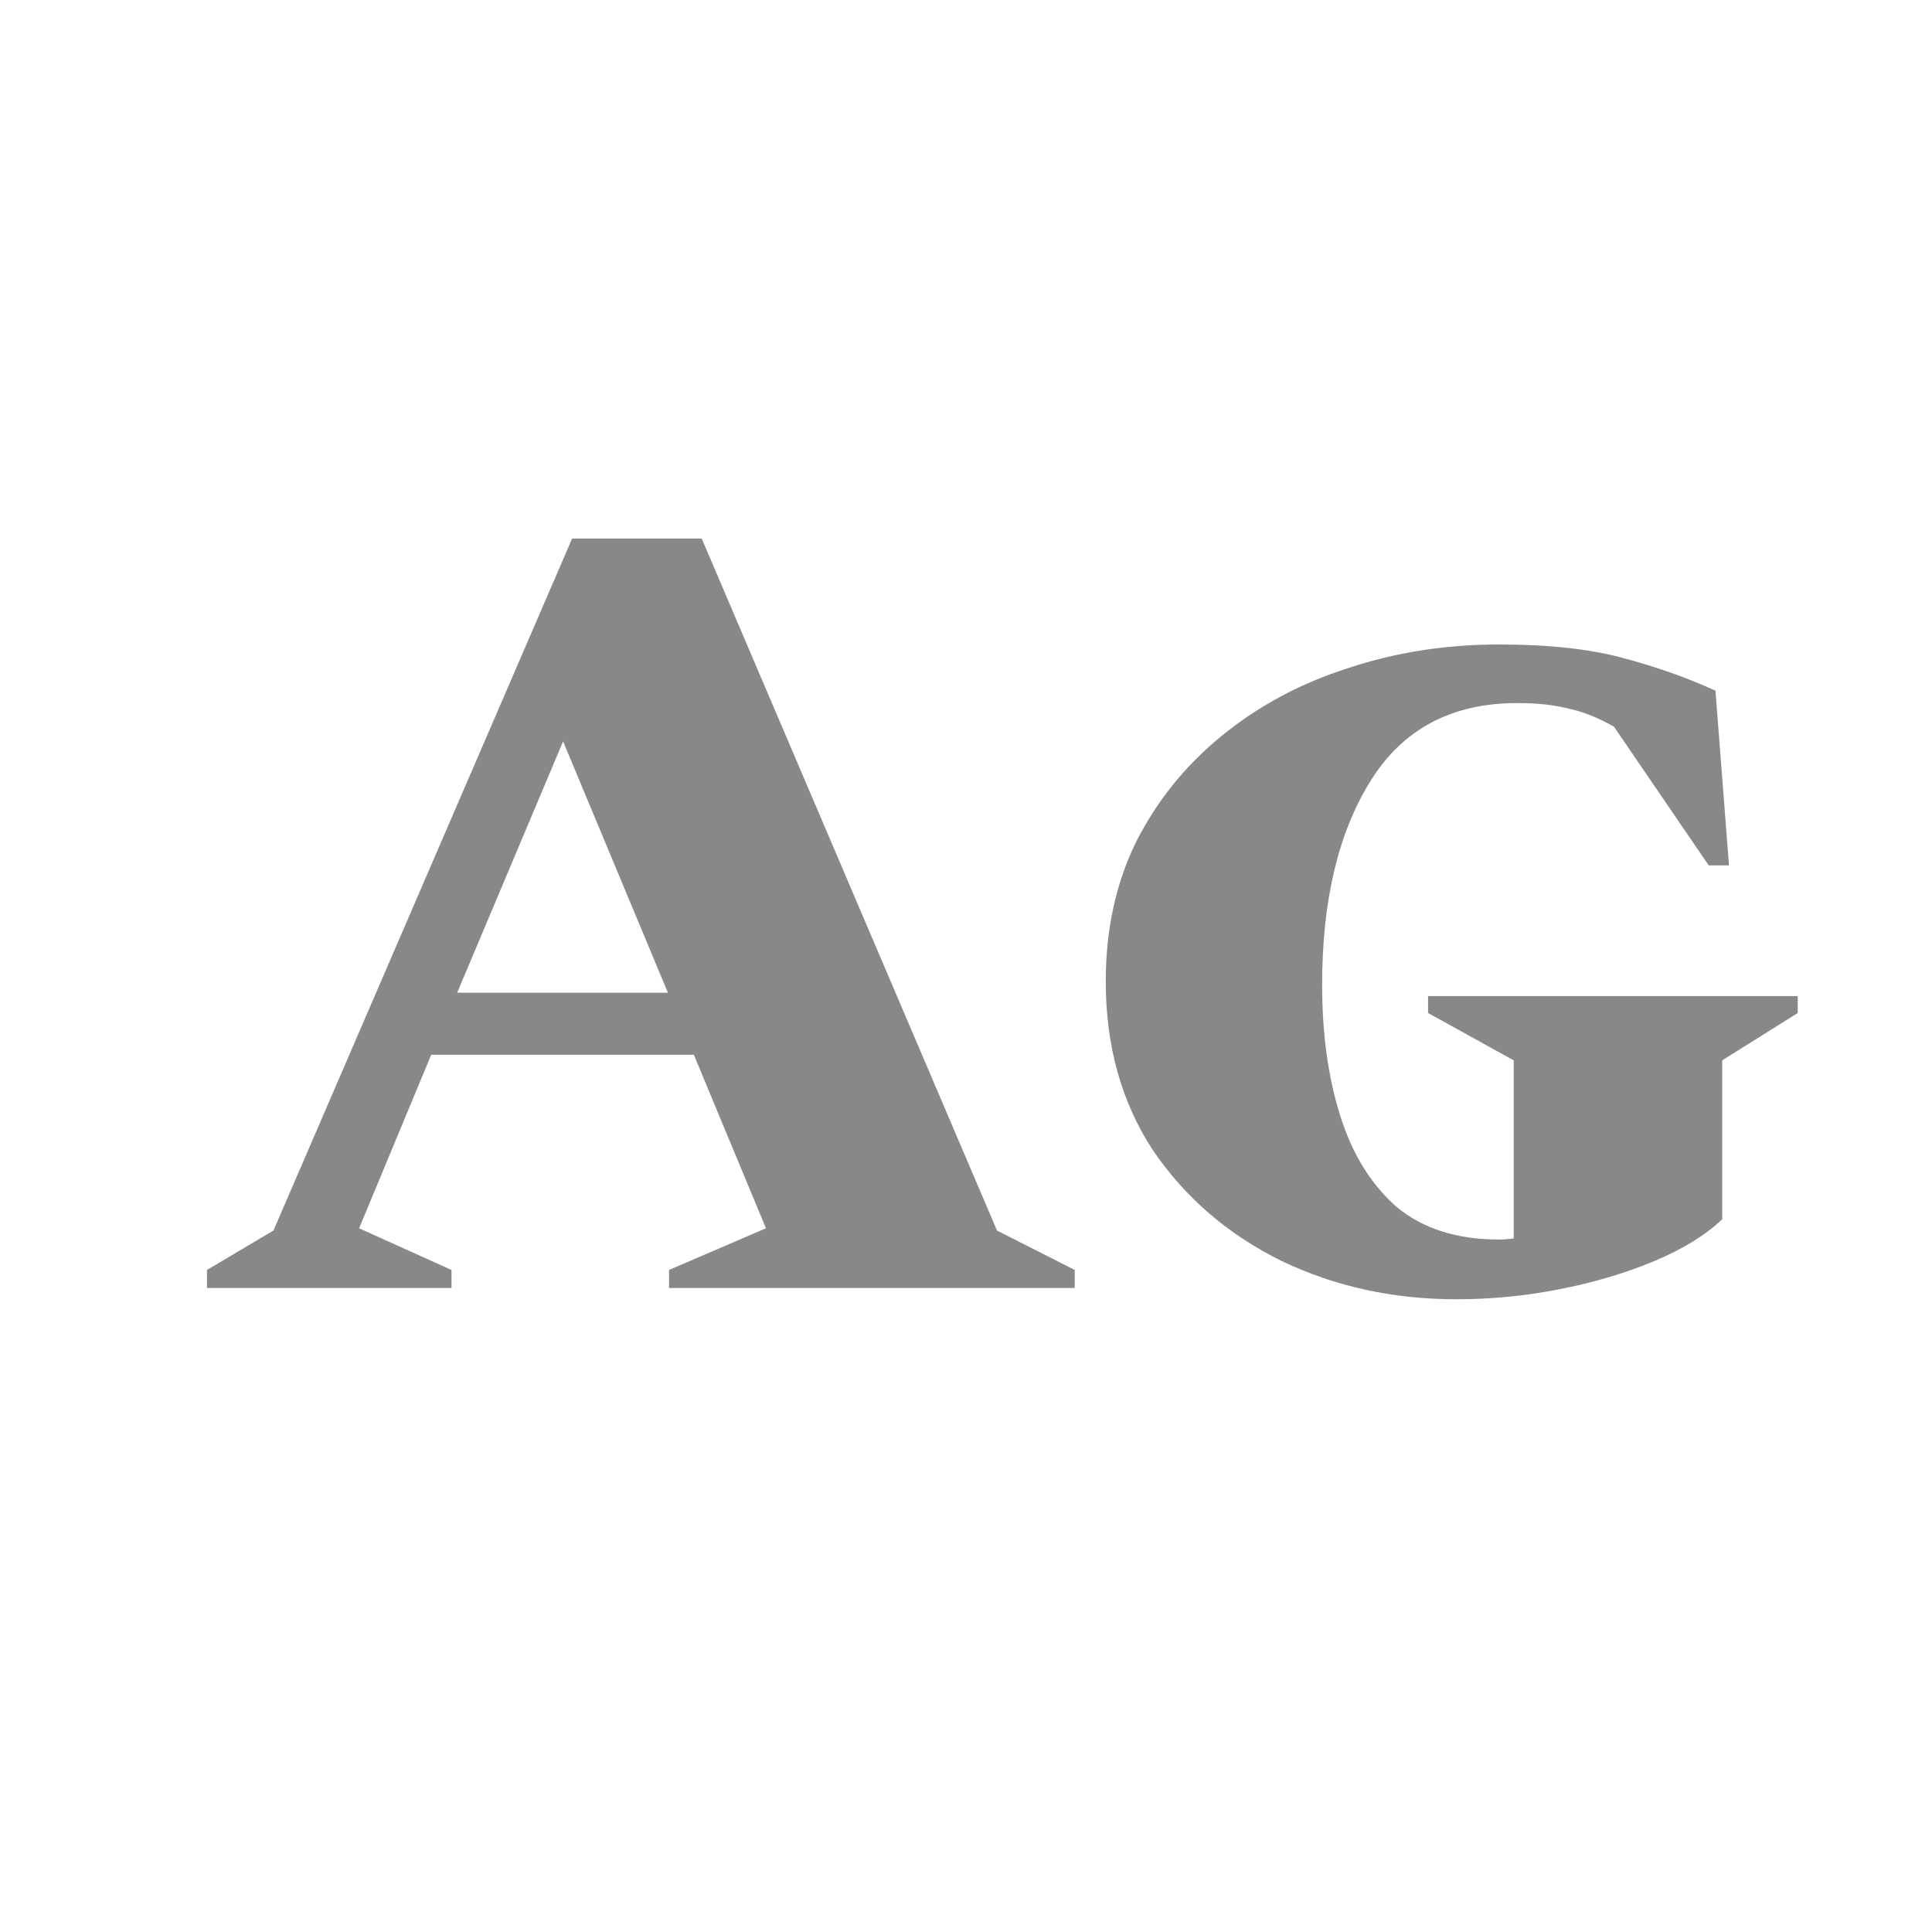 <svg width="24" height="24" viewBox="0 0 24 24" fill="none" xmlns="http://www.w3.org/2000/svg">
<path d="M2.571 16V15.776L3.397 15.286L7.107 6.69H8.717L12.385 15.286L13.351 15.776V16H8.311V15.776L9.515 15.258L8.619 13.102H5.357L4.461 15.258L5.609 15.776V16H2.571ZM5.679 12.332H8.297L6.995 9.21L5.679 12.332ZM18.09 16.14C17.306 16.14 16.582 15.981 15.92 15.664C15.257 15.337 14.725 14.88 14.324 14.292C13.932 13.695 13.736 12.995 13.736 12.192C13.736 11.548 13.862 10.969 14.114 10.456C14.375 9.943 14.73 9.504 15.178 9.14C15.635 8.767 16.158 8.487 16.746 8.3C17.334 8.104 17.959 8.006 18.622 8.006C19.238 8.006 19.751 8.062 20.162 8.174C20.582 8.286 20.964 8.421 21.31 8.58L21.478 10.75H21.226L20.05 9.028C19.854 8.916 19.667 8.841 19.49 8.804C19.312 8.757 19.098 8.734 18.846 8.734C18.034 8.734 17.427 9.056 17.026 9.7C16.624 10.344 16.424 11.189 16.424 12.234C16.424 12.841 16.498 13.382 16.648 13.858C16.797 14.334 17.03 14.712 17.348 14.992C17.674 15.263 18.099 15.398 18.622 15.398C18.678 15.398 18.738 15.393 18.804 15.384V13.172L17.74 12.584V12.374H22.332V12.584L21.394 13.172V15.146C21.188 15.342 20.908 15.515 20.554 15.664C20.199 15.813 19.807 15.93 19.378 16.014C18.958 16.098 18.528 16.14 18.09 16.14Z" fill="#888888"/>
</svg>
